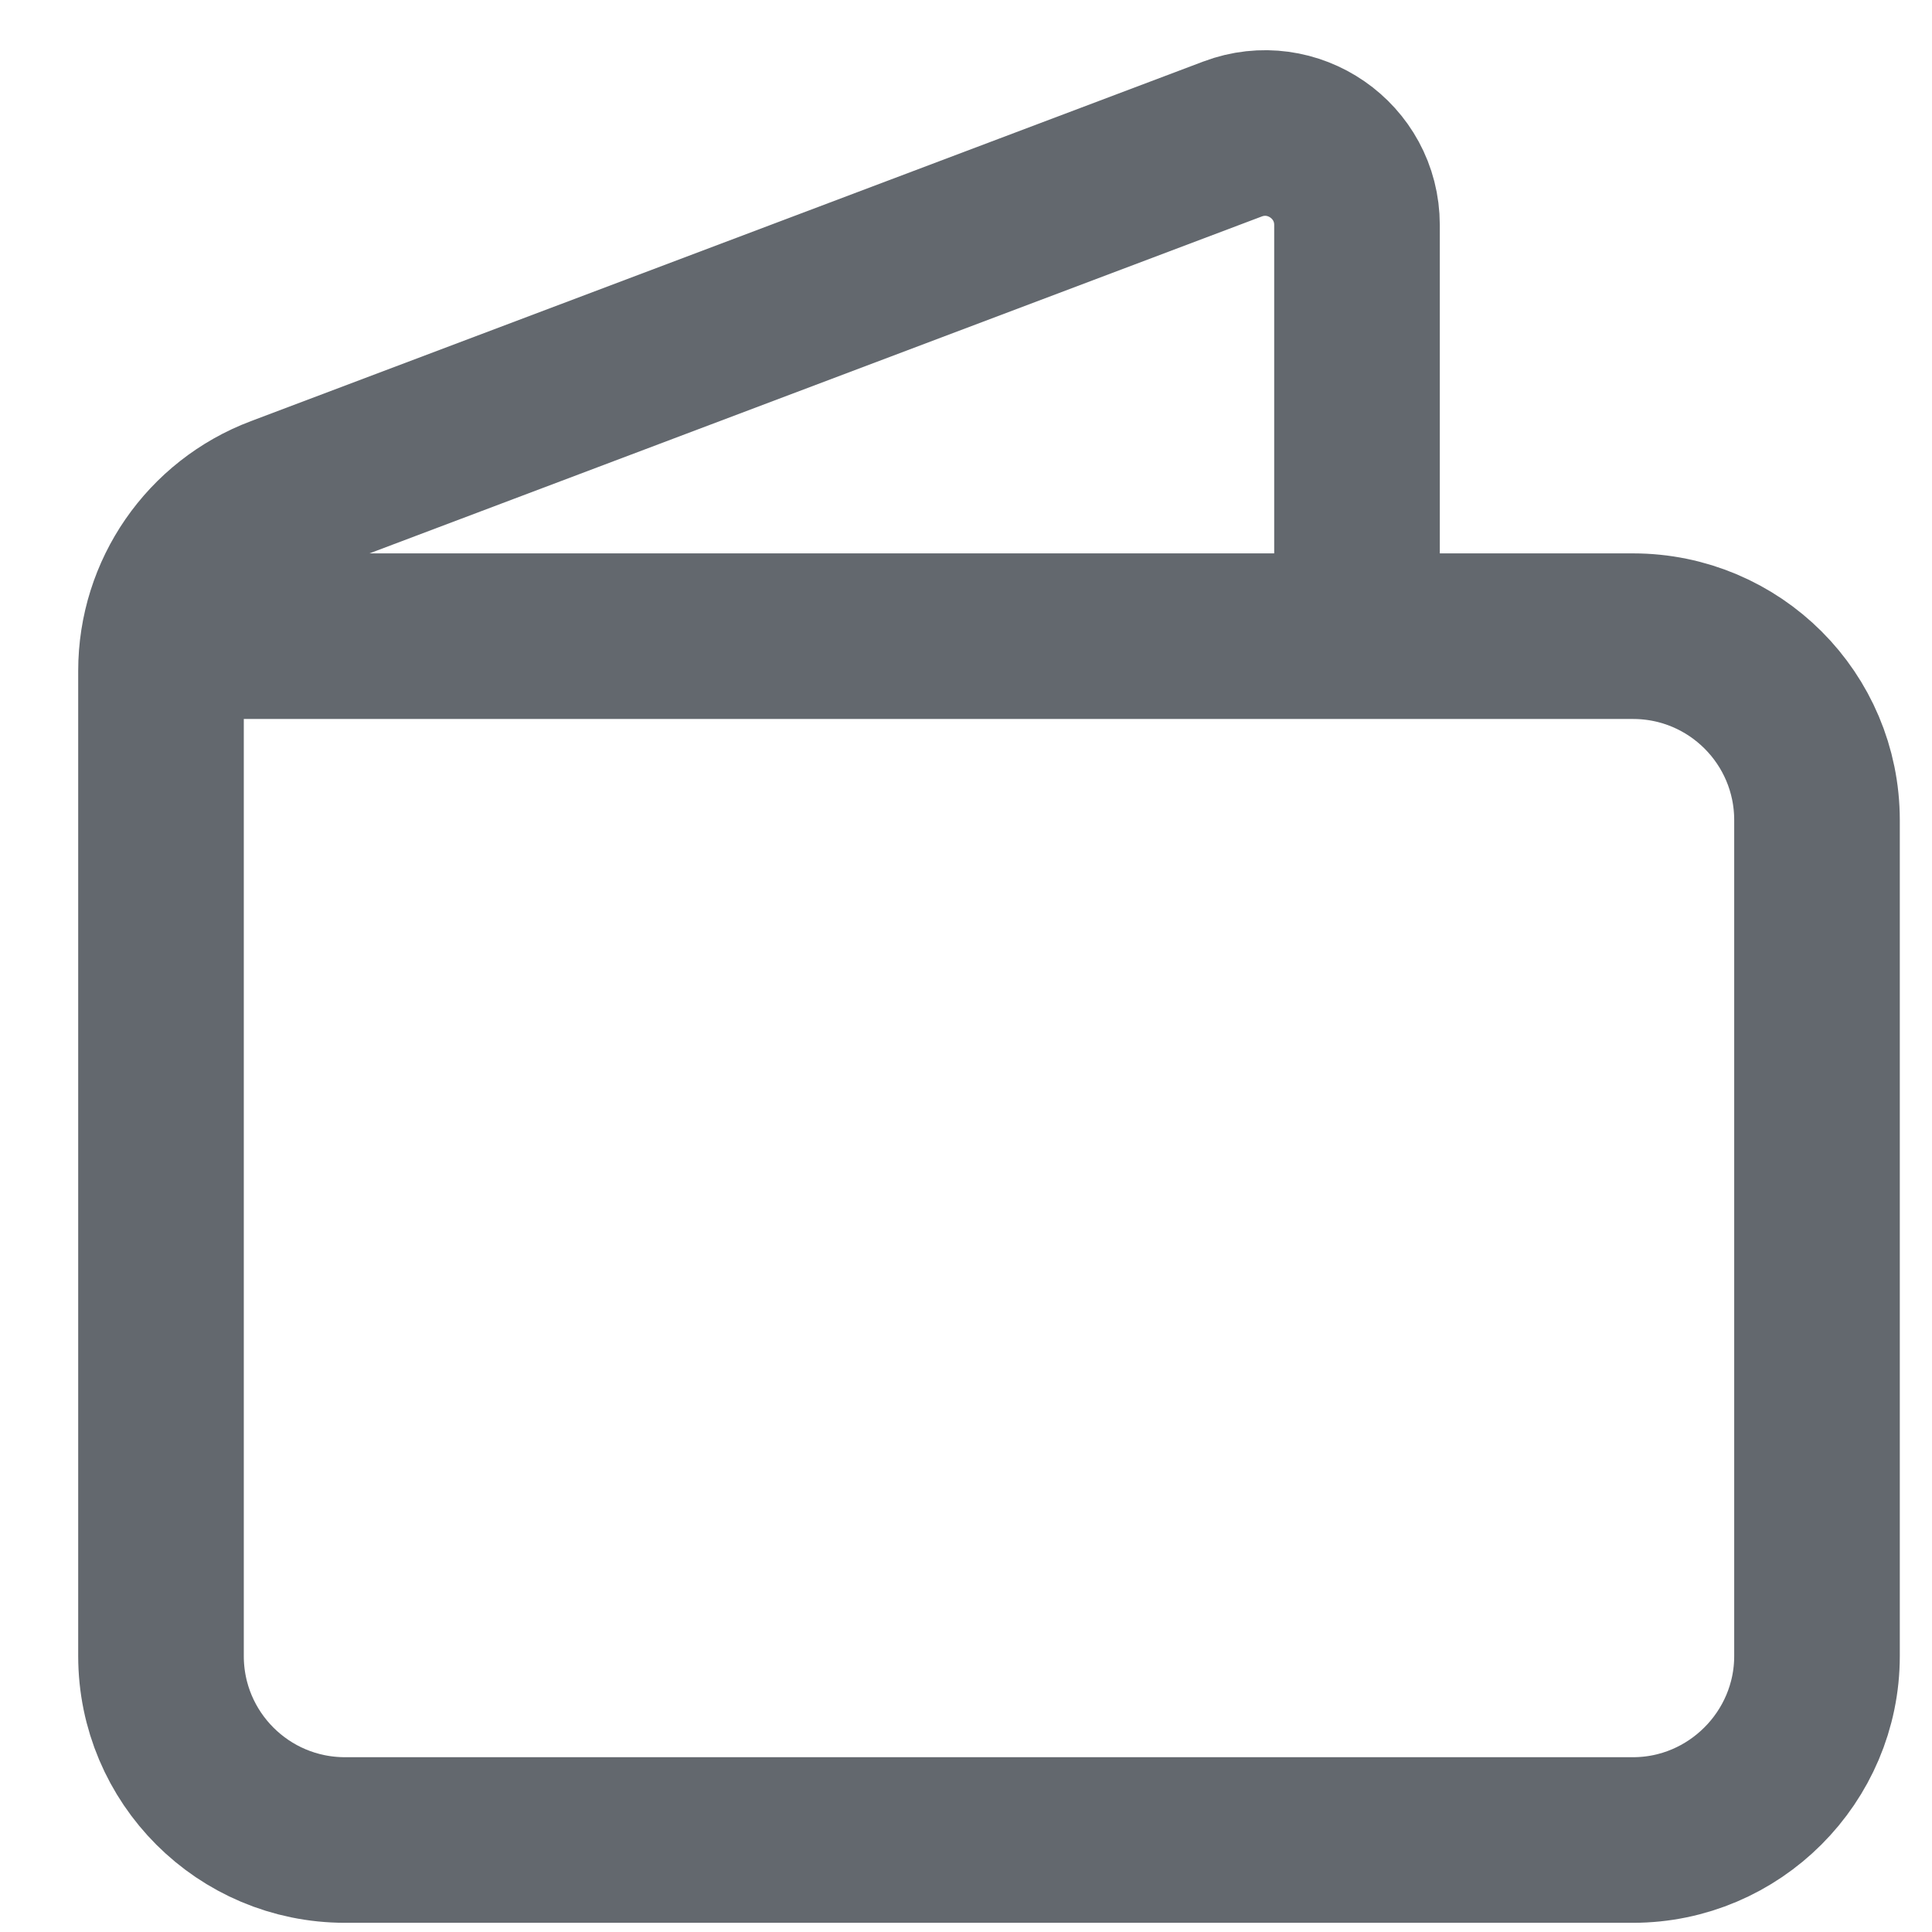 <svg viewBox="0 0 21 21" fill="none" xmlns="http://www.w3.org/2000/svg">
<path d="M1.789 6.915H17.75C18.855 6.915 19.75 7.81 19.75 8.915V18C19.75 19.1 18.85 20 17.75 20H3.75C2.645 20 1.75 19.105 1.75 18V7.291C1.75 6.459 2.265 5.714 3.044 5.42L13.397 1.511C14.051 1.264 14.75 1.747 14.75 2.446V6.914" stroke="#63686E" stroke-width="1.8" stroke-linecap="round" stroke-linejoin="round"/>
</svg>
